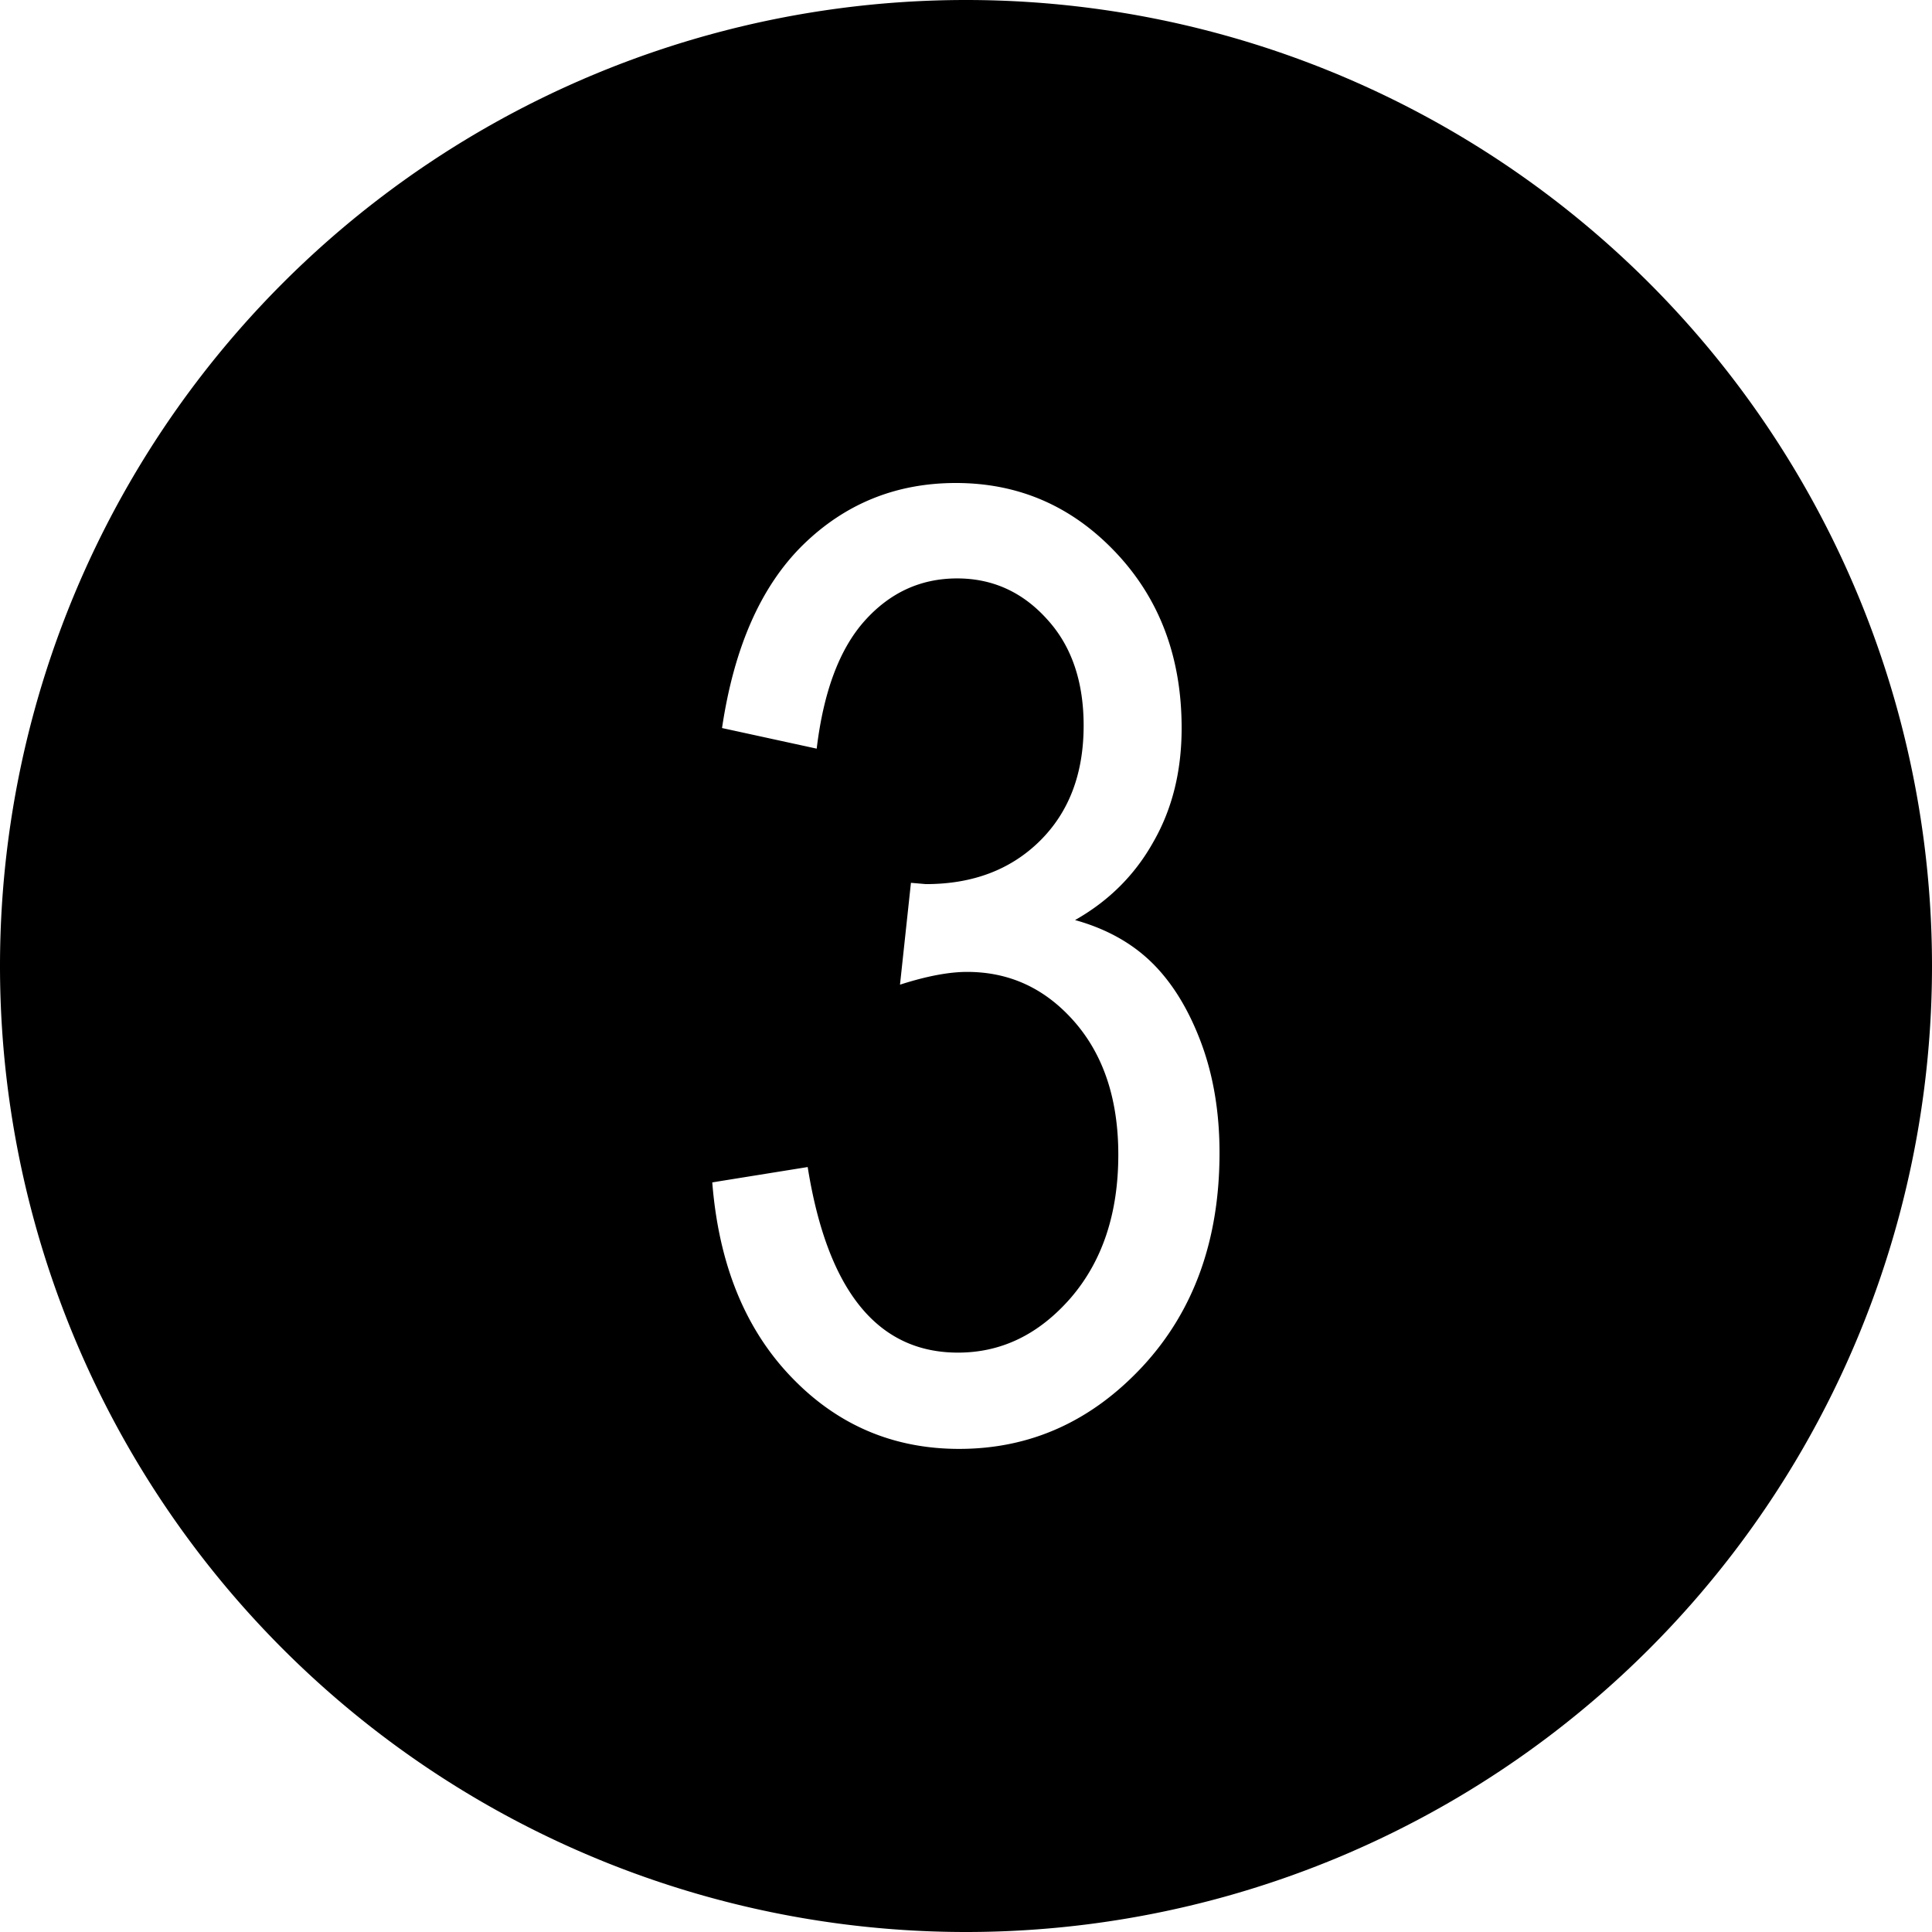 <svg
   version="1.1"
   width="18"
   height="18"
   viewBox="0 0 18 18"
   xmlns="http://www.w3.org/2000/svg"
   >
  <path
     d="M 9,0 A 9,9 0 0 0 0,9 a 9,9 0 0 0 9,9 9,9 0 0 0 9,-9 A 9,9 0 0 0 9,0 Z m -0.094,4.5 c 0.585,0 1.082,0.216 1.49,0.648 0.409,0.433 0.613,0.978 0.613,1.635 0,0.401 -0.087,0.754 -0.264,1.062 -0.172,0.308 -0.416,0.55 -0.729,0.727 0.288,0.08 0.527,0.212 0.715,0.396 0.188,0.184 0.341,0.432 0.457,0.74 0.116,0.308 0.174,0.653 0.174,1.033 0,0.809 -0.238,1.472 -0.715,1.988 -0.477,0.513 -1.046,0.77 -1.711,0.77 -0.617,0 -1.14,-0.225 -1.568,-0.674 -0.429,-0.449 -0.672,-1.052 -0.732,-1.809 l 0.889,-0.143 c 0.184,1.153 0.651,1.729 1.4,1.729 0.405,0 0.754,-0.169 1.051,-0.51 0.296,-0.344 0.443,-0.789 0.443,-1.334 0,-0.513 -0.136,-0.926 -0.408,-1.238 C 9.739,9.209 9.406,9.055 9.01,9.055 c -0.168,0 -0.377,0.039 -0.625,0.119 l 0.102,-0.949 0.139,0.012 c 0.437,0 0.79,-0.134 1.062,-0.402 C 9.96,7.566 10.096,7.208 10.096,6.76 10.096,6.347 9.982,6.016 9.754,5.768 9.526,5.515 9.246,5.389 8.918,5.389 8.578,5.389 8.291,5.521 8.055,5.785 7.822,6.046 7.673,6.442 7.609,6.975 L 6.727,6.783 C 6.839,6.03 7.09,5.461 7.482,5.076 7.875,4.692 8.35,4.5 8.906,4.5 Z" />
</svg>
